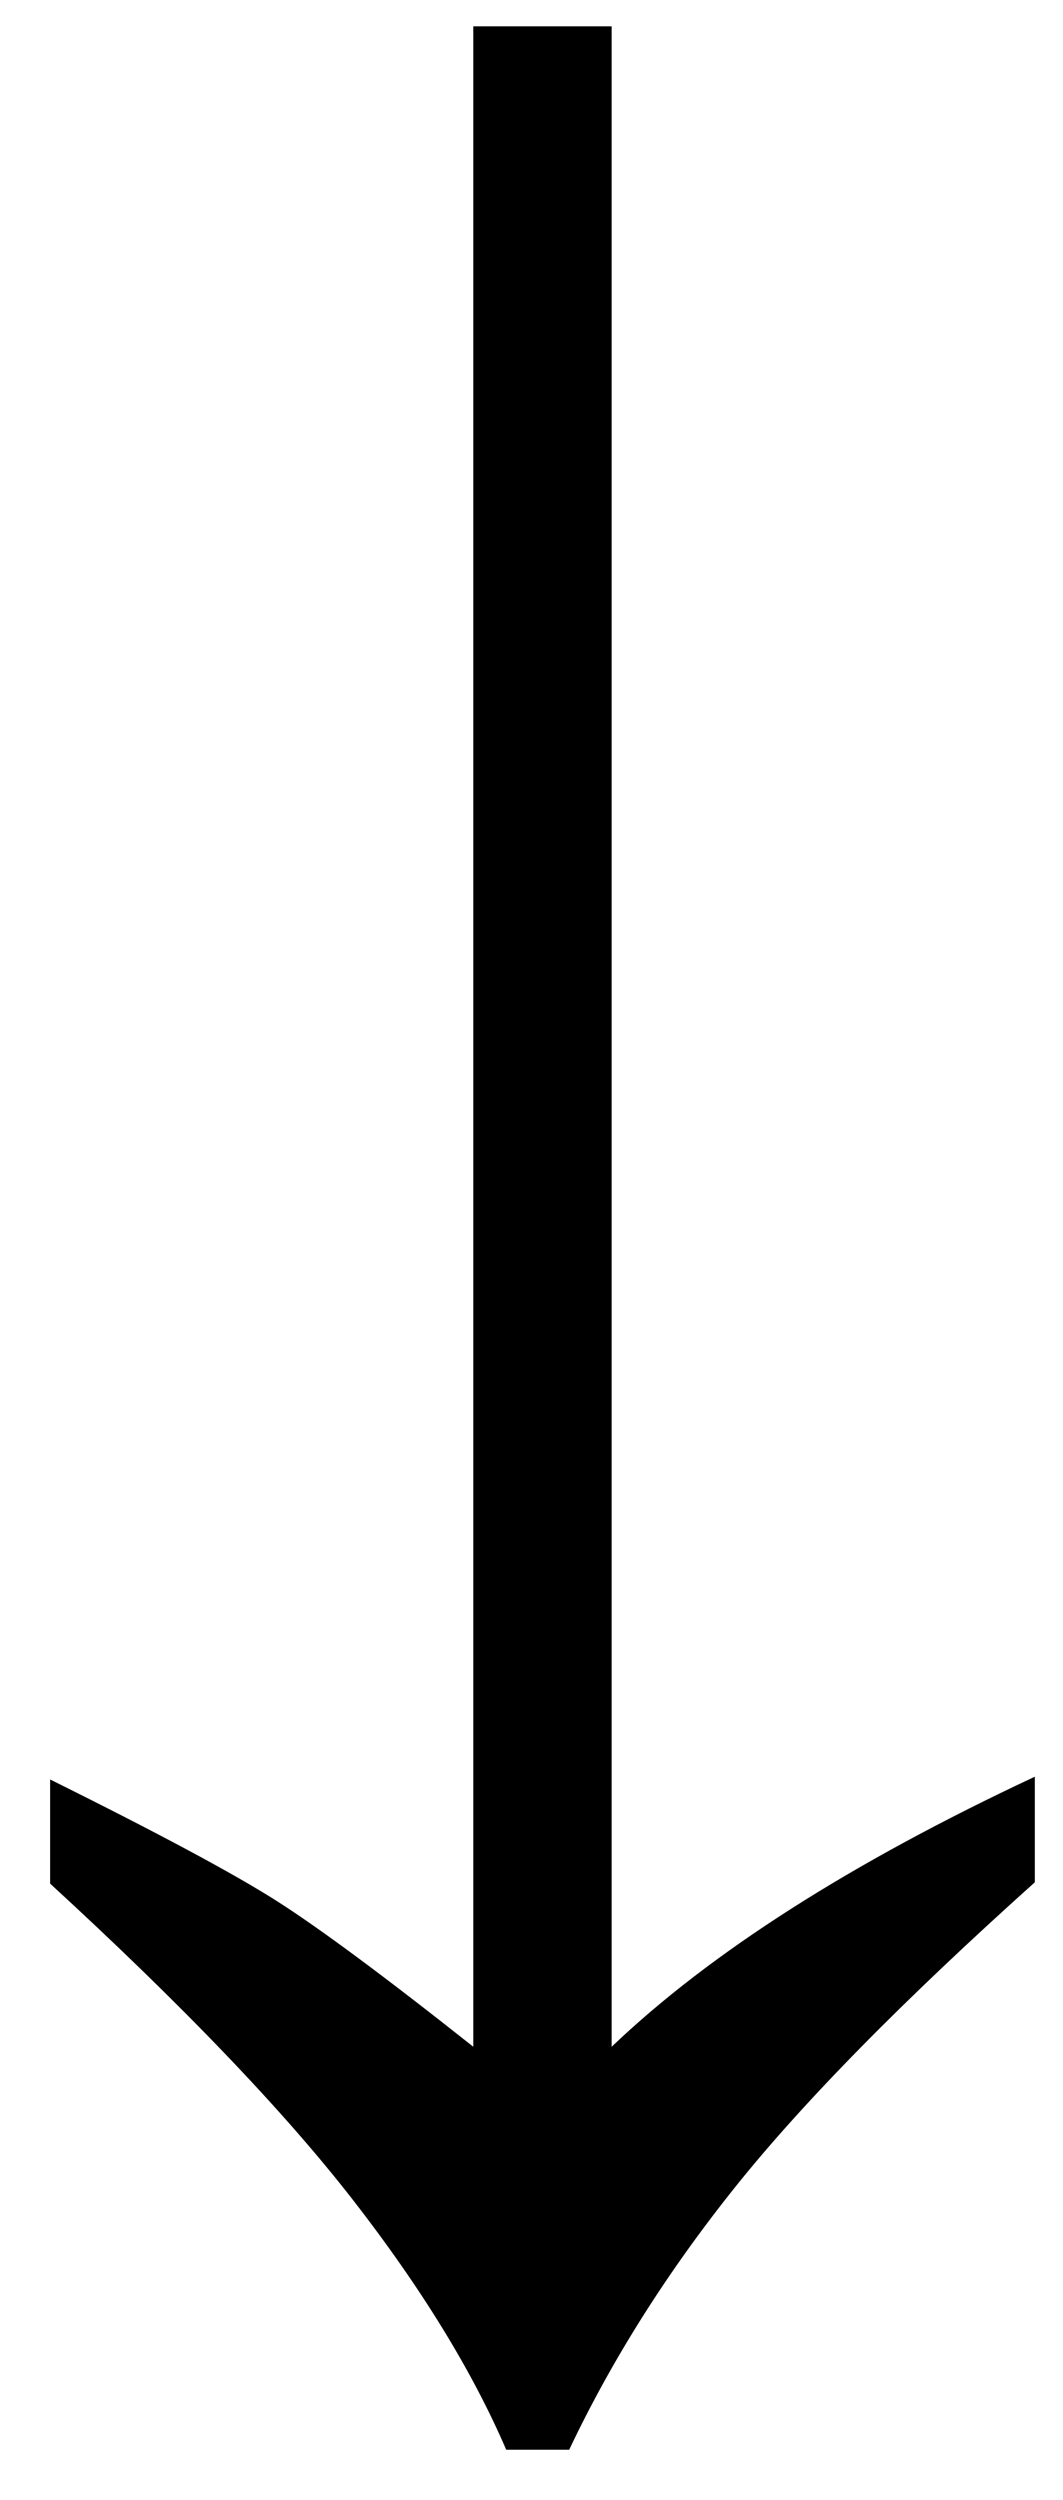 <svg xmlns="http://www.w3.org/2000/svg" xmlns:xlink="http://www.w3.org/1999/xlink" width="20" height="47"><path fill="currentColor" fill-rule="evenodd" d="M6.625,41.339 C7.922,43.005 8.888,44.577 9.524,46.055 L10.709,46.055 C11.516,44.354 12.560,42.705 13.840,41.107 C15.120,39.510 16.997,37.603 19.470,35.387 L19.470,33.402 C16.017,35.017 13.363,36.709 11.508,38.479 L11.508,0.495 L8.905,0.495 L8.905,38.479 C7.256,37.173 6.028,36.263 5.220,35.747 C4.413,35.232 2.987,34.468 0.943,33.454 L0.943,35.412 C3.433,37.697 5.327,39.673 6.625,41.339 Z"/></svg>